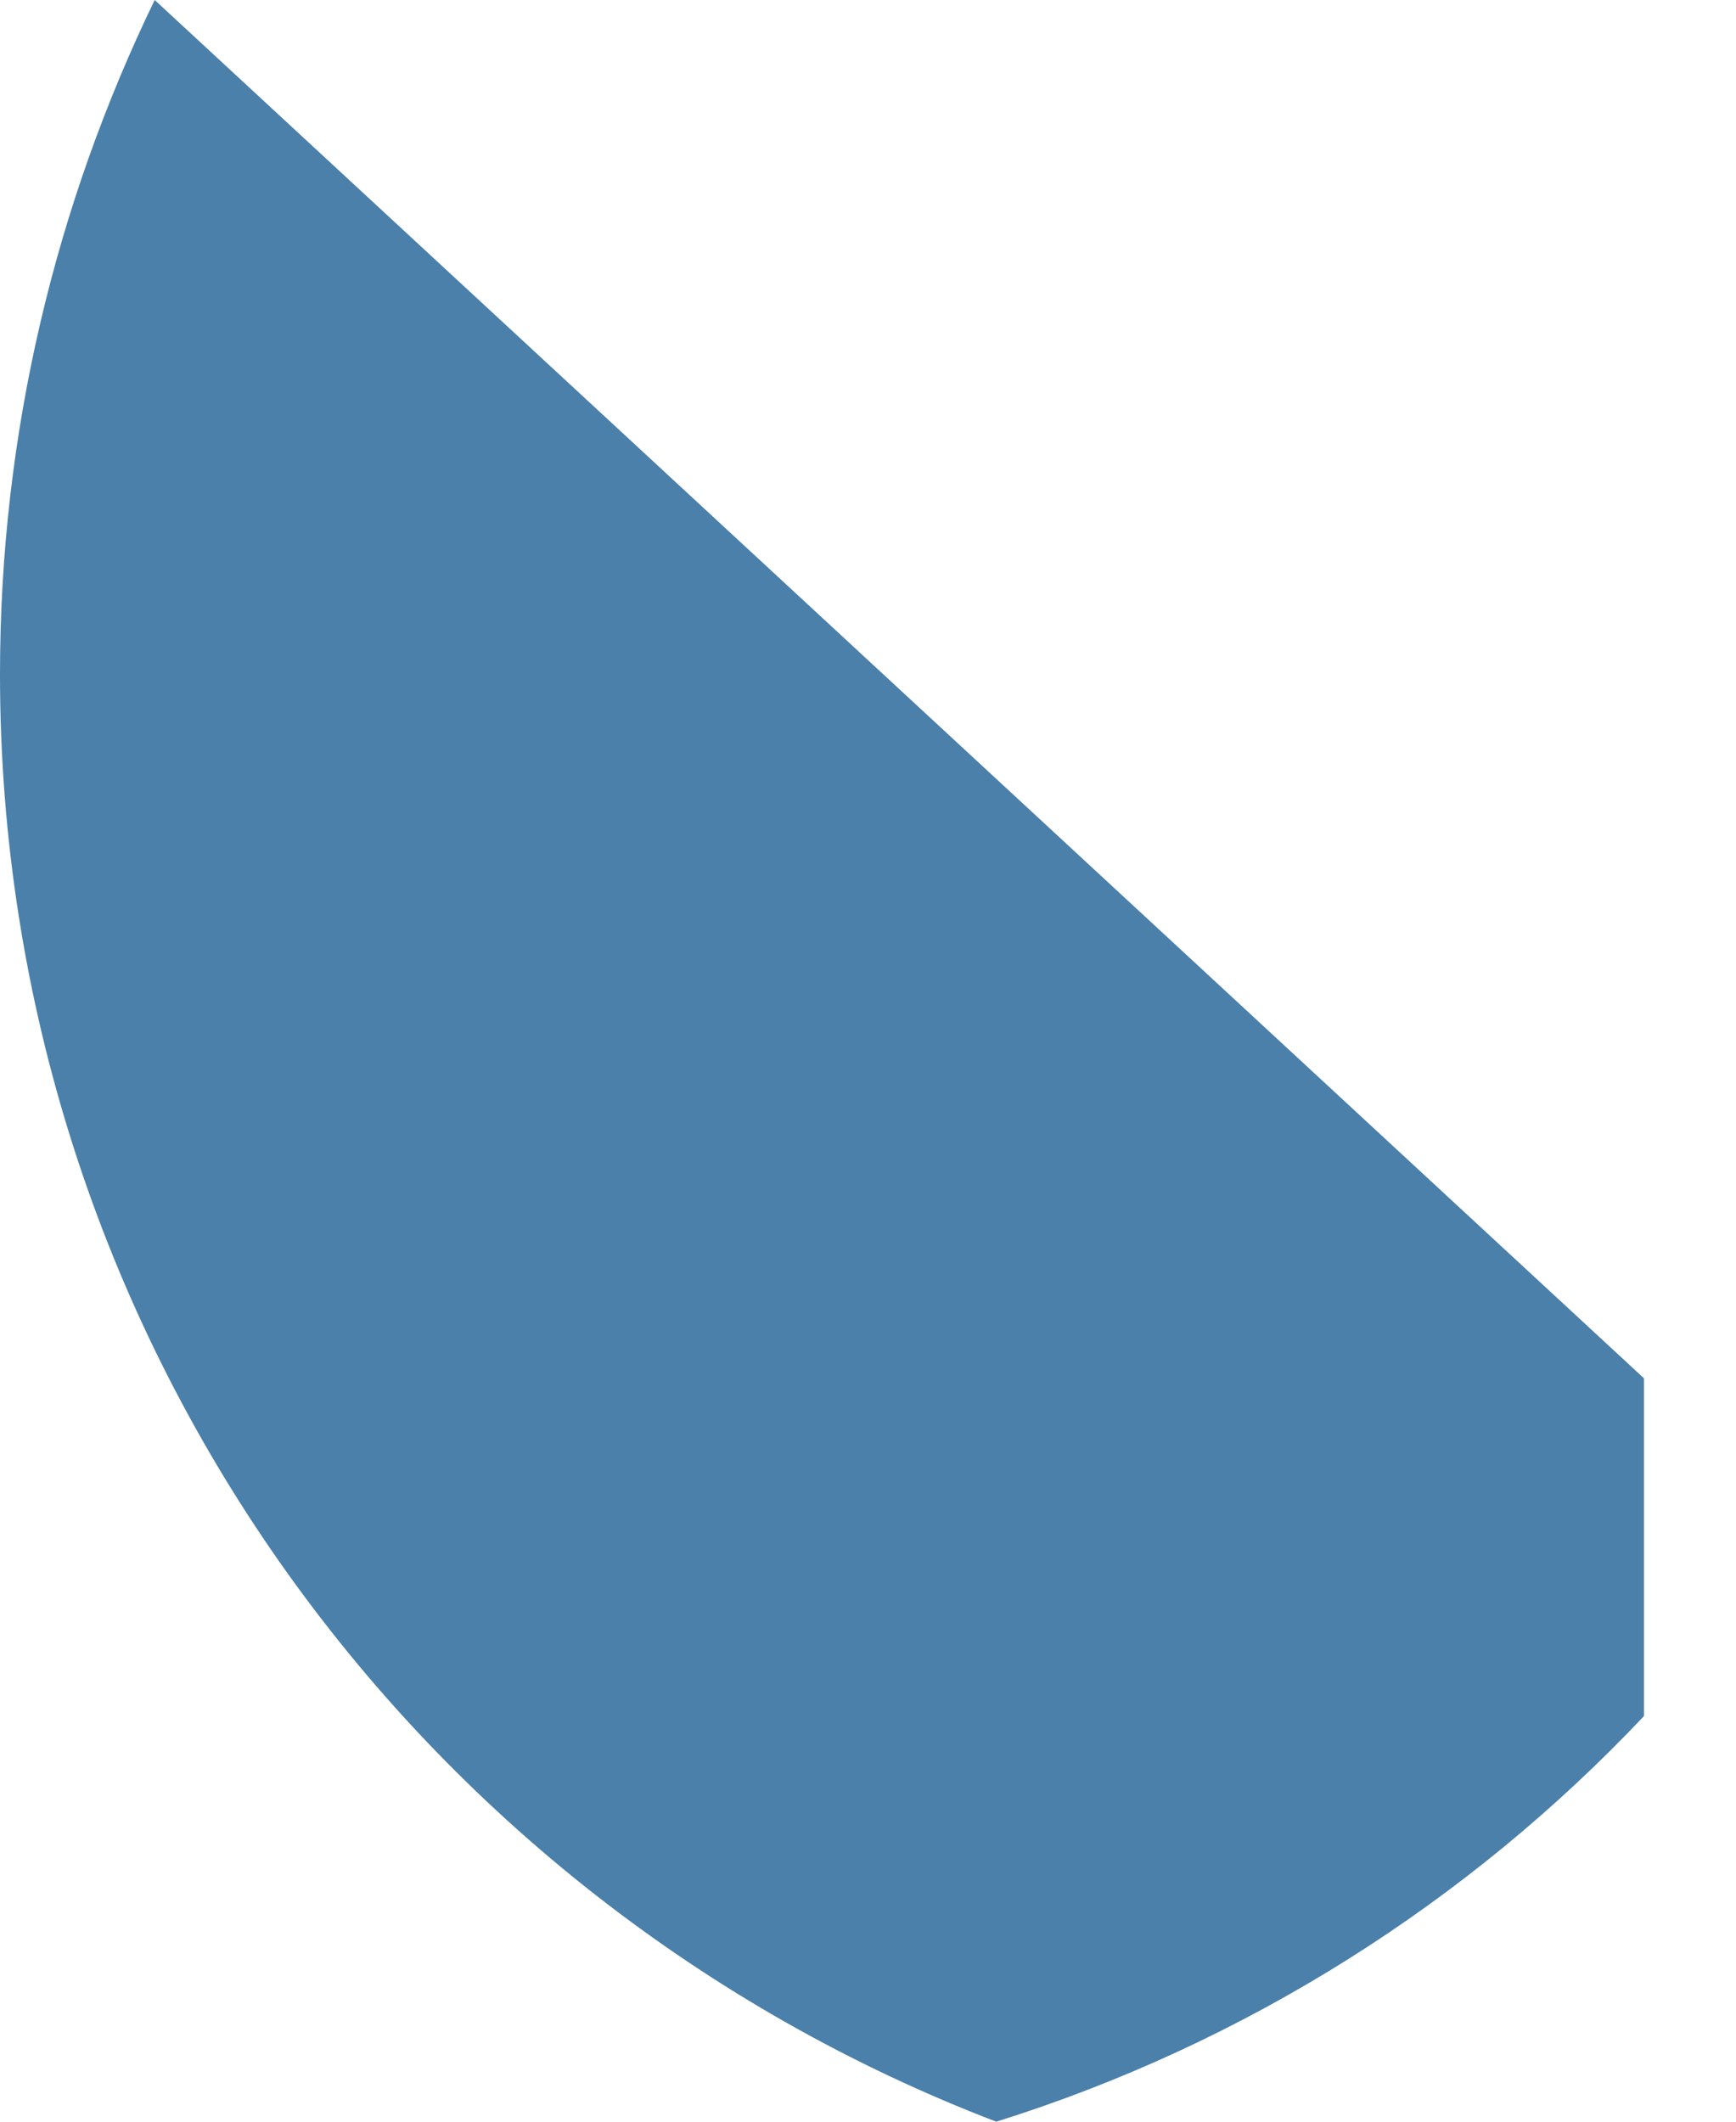 <svg width="9" height="11" viewBox="0 0 9 11" fill="none" xmlns="http://www.w3.org/2000/svg">
<path d="M0.802 0C0.29 1.057 0 2.242 0 3.496C0 6.922 2.145 9.844 5.165 11C6.461 10.594 7.613 9.861 8.523 8.897V7.146L0.802 0Z" fill="#4A80AA"/>
</svg>
